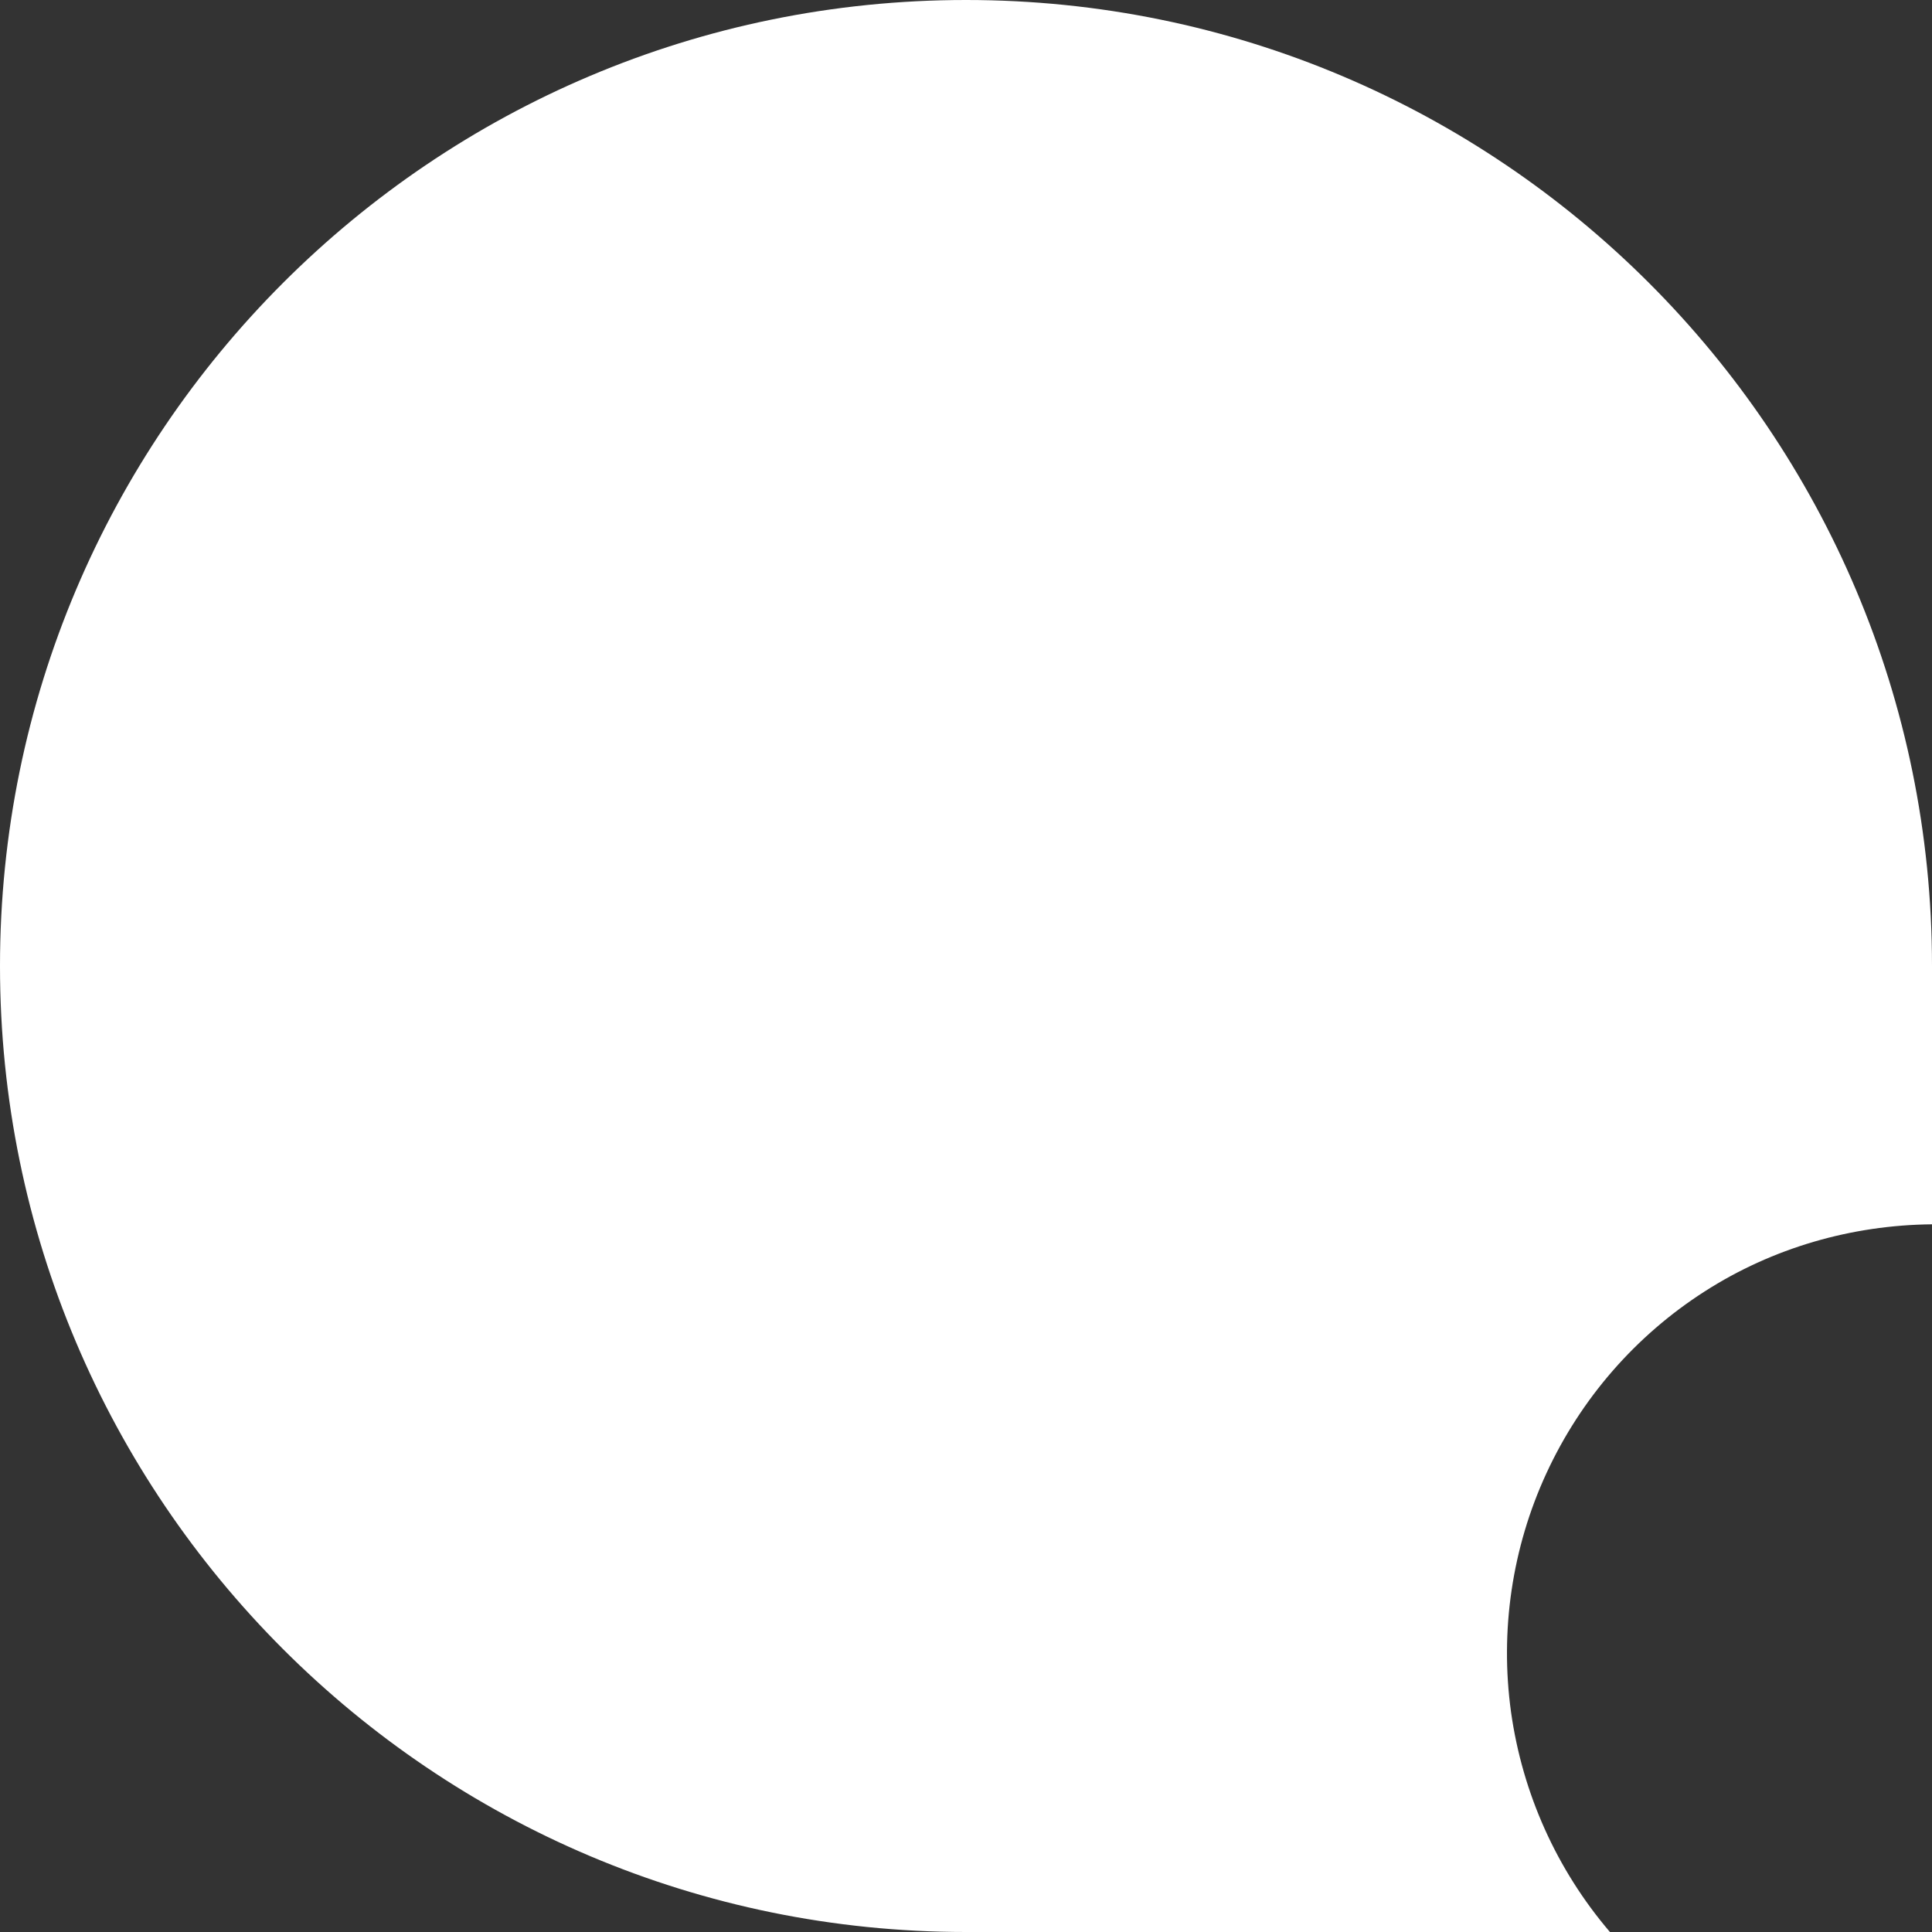 <svg width="10" height="10" viewBox="0 0 10 10" fill="none" xmlns="http://www.w3.org/2000/svg">
<rect x="0" y="0" width="10" height="10" fill="#333333" stroke="none"/>
<path d="M7.821 8.861C7.763 8.441 7.826 8.012 8.004 7.626C8.182 7.24 8.466 6.913 8.824 6.684C9.175 6.459 9.583 6.341 10 6.337V5C10 2.239 7.761 9.53674e-07 5 9.53674e-07C2.239 9.53674e-07 0 2.239 0 5C0 7.761 2.239 10 5 10H8.333C8.057 9.677 7.88 9.282 7.821 8.861Z" fill="white"/>
</svg>
